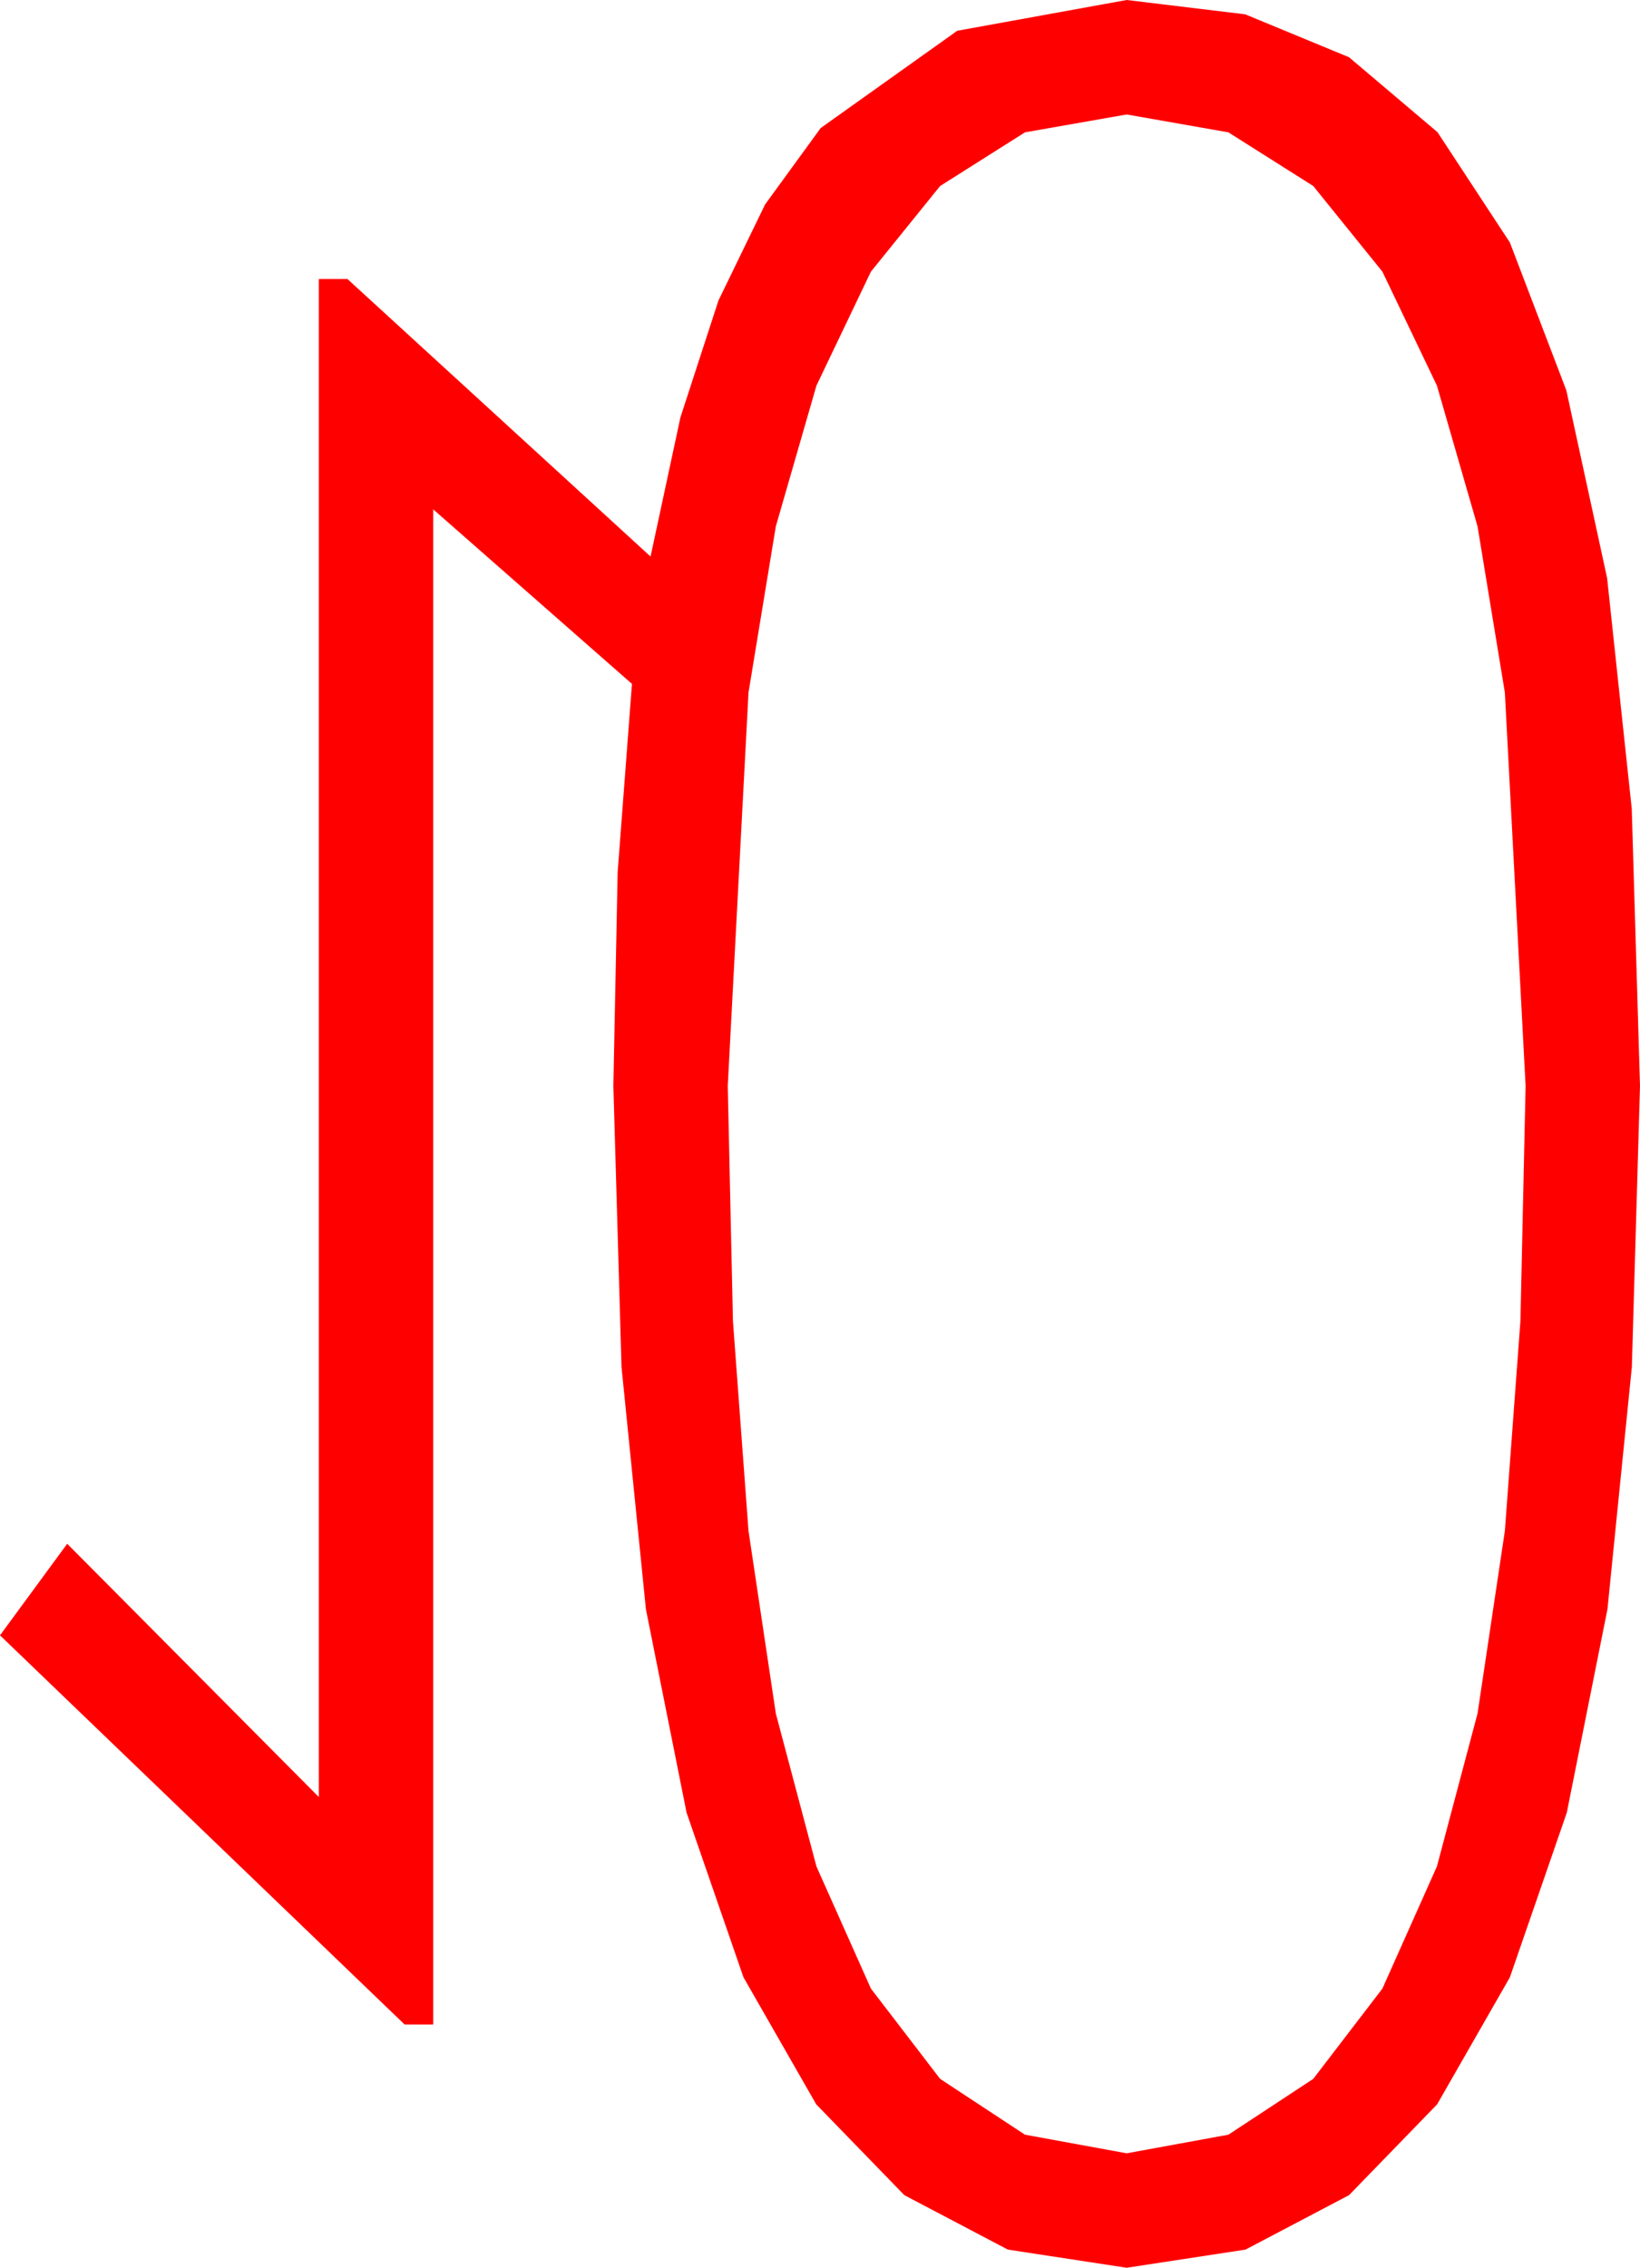 <?xml version="1.0" encoding="utf-8"?>
<!DOCTYPE svg PUBLIC "-//W3C//DTD SVG 1.1//EN" "http://www.w3.org/Graphics/SVG/1.1/DTD/svg11.dtd">
<svg width="33.604" height="46.436" xmlns="http://www.w3.org/2000/svg" xmlns:xlink="http://www.w3.org/1999/xlink" xmlns:xml="http://www.w3.org/XML/1998/namespace" version="1.1">
  <g>
    <g>
      <path style="fill:#FF0000;fill-opacity:1" d="M23.086,2.344L21.002,2.71 19.263,3.809 17.845,5.563 16.729,7.896 15.897,10.778 15.337,14.18 14.912,22.236 15.018,27.048 15.337,31.348 15.897,35.087 16.729,38.218 17.845,40.719 19.263,42.568 21.002,43.711 23.086,44.092 25.17,43.711 26.909,42.568 28.326,40.719 29.443,38.218 30.275,35.087 30.835,31.348 31.154,27.048 31.26,22.236 30.835,14.18 30.275,10.778 29.443,7.896 28.326,5.563 26.909,3.809 25.17,2.71 23.086,2.344z M23.086,0L25.514,0.293 27.642,1.172 29.454,2.706 30.938,4.966 32.095,7.994 32.93,11.836 33.435,16.56 33.604,22.236 33.437,27.991 32.937,32.952 32.104,37.117 30.938,40.488 29.447,43.09 27.642,44.949 25.521,46.064 23.086,46.436 20.651,46.064 18.53,44.949 16.725,43.09 15.234,40.488 14.068,37.117 13.235,32.952 12.735,27.991 12.568,22.236 12.656,17.856 12.949,14.004 8.877,10.43 8.877,41.455 8.291,41.455 0,33.486 1.377,31.611 6.533,36.797 6.533,5.713 7.119,5.713 13.33,11.396 13.942,8.547 14.722,6.152 15.677,4.186 16.816,2.622 19.614,0.63 23.086,0z" />
    </g>
  </g>
</svg>